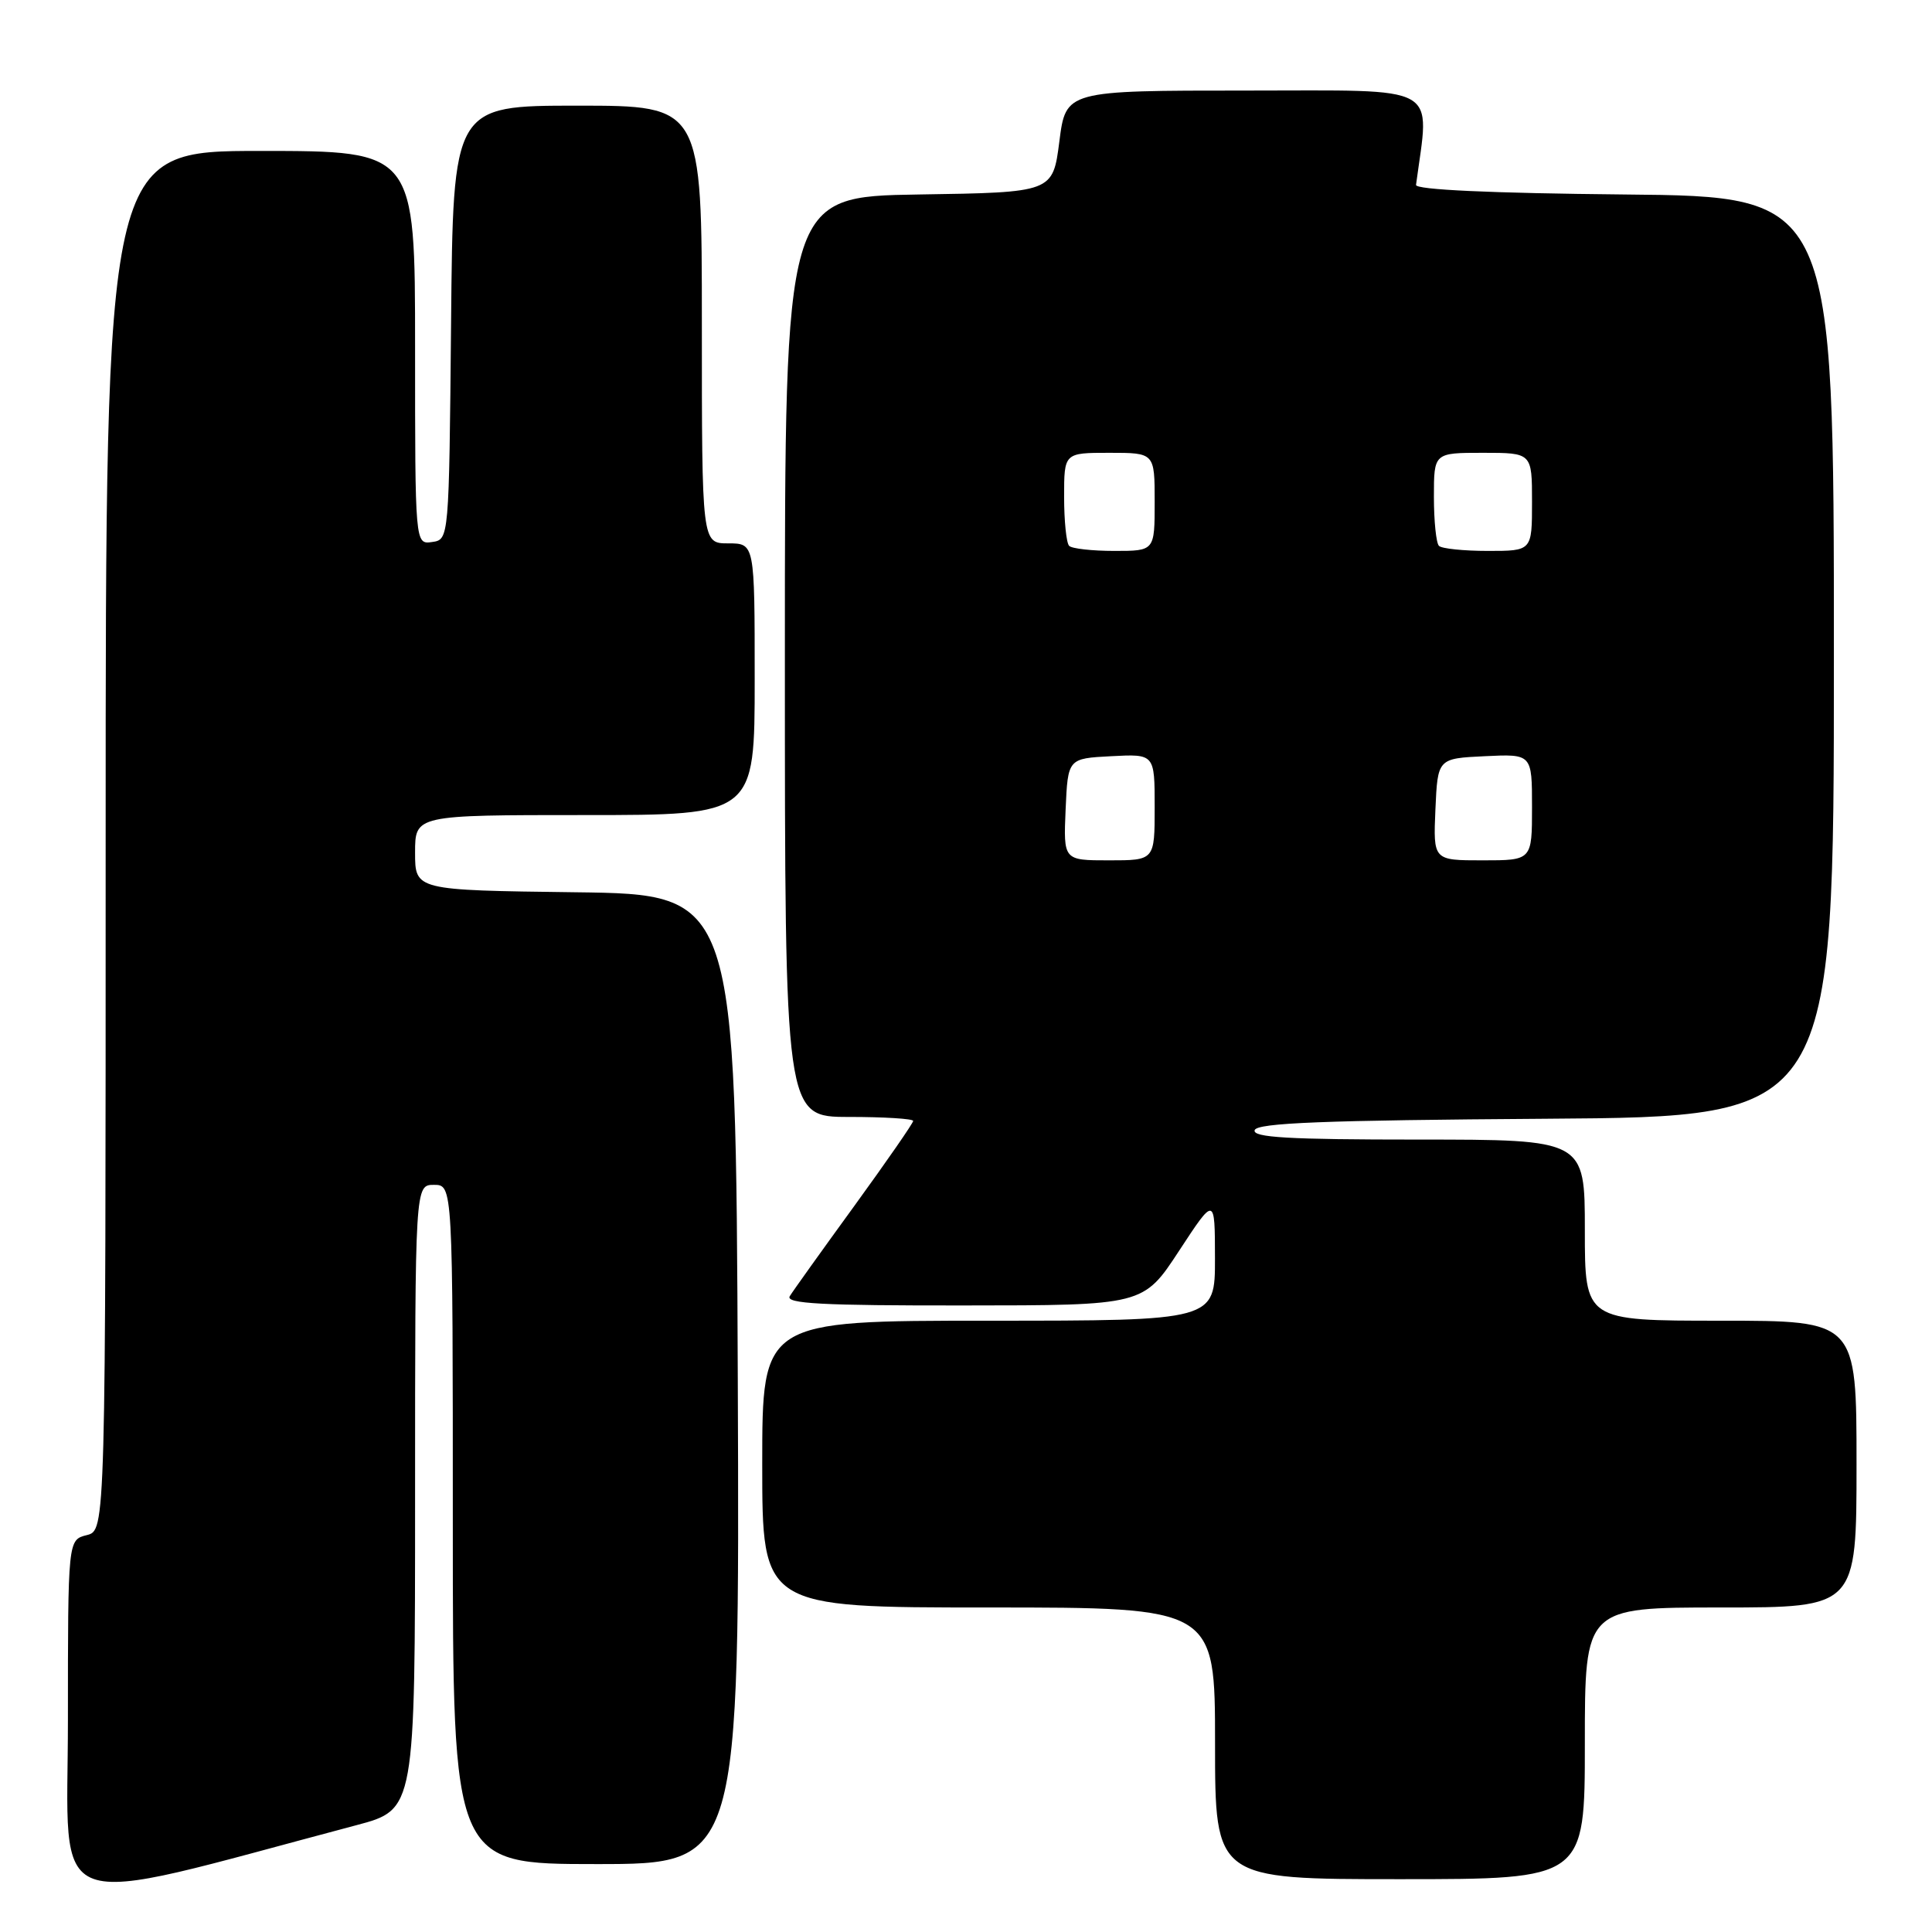 <?xml version="1.0" encoding="UTF-8" standalone="no"?>
<!DOCTYPE svg PUBLIC "-//W3C//DTD SVG 1.1//EN" "http://www.w3.org/Graphics/SVG/1.1/DTD/svg11.dtd" >
<svg xmlns="http://www.w3.org/2000/svg" xmlns:xlink="http://www.w3.org/1999/xlink" version="1.1" viewBox="0 0 256 256">
 <g >
 <path fill="currentColor"
d=" M 47.25 241.84 C 55.00 239.78 55.00 239.78 55.00 198.39 C 55.00 157.00 55.00 157.00 57.50 157.00 C 60.00 157.00 60.00 157.00 60.00 202.00 C 60.00 247.00 60.00 247.00 79.01 247.00 C 98.01 247.00 98.01 247.00 97.76 182.75 C 97.50 118.50 97.50 118.50 76.25 118.23 C 55.00 117.96 55.00 117.96 55.00 112.98 C 55.00 108.00 55.00 108.00 77.50 108.00 C 100.00 108.00 100.00 108.00 100.00 90.00 C 100.00 72.00 100.00 72.00 96.50 72.00 C 93.00 72.00 93.00 72.00 93.00 43.00 C 93.00 14.00 93.00 14.00 76.52 14.00 C 60.03 14.00 60.03 14.00 59.77 42.75 C 59.50 71.50 59.50 71.50 57.25 71.82 C 55.00 72.14 55.00 72.14 55.00 46.07 C 55.00 20.00 55.00 20.00 34.50 20.00 C 14.00 20.00 14.00 20.00 14.00 111.39 C 14.00 202.78 14.00 202.78 11.50 203.41 C 9.00 204.04 9.00 204.04 9.00 227.94 C 9.00 254.33 5.27 252.97 47.25 241.84 Z  M 210.00 231.00 C 210.00 213.00 210.00 213.00 228.00 213.00 C 246.00 213.00 246.00 213.00 246.00 194.00 C 246.00 175.00 246.00 175.00 228.00 175.00 C 210.00 175.00 210.00 175.00 210.00 163.00 C 210.00 151.00 210.00 151.00 187.92 151.00 C 170.69 151.00 165.93 150.72 166.25 149.75 C 166.57 148.79 175.38 148.44 204.83 148.24 C 243.00 147.98 243.00 147.98 243.00 87.00 C 243.00 26.03 243.00 26.03 215.25 25.77 C 197.48 25.60 187.55 25.14 187.63 24.50 C 189.44 10.96 191.32 12.00 165.19 12.00 C 141.23 12.00 141.23 12.00 140.37 18.75 C 139.50 25.50 139.50 25.50 121.75 25.77 C 104.00 26.05 104.00 26.05 104.00 87.02 C 104.00 148.00 104.00 148.00 112.50 148.00 C 117.17 148.00 121.00 148.24 121.00 148.53 C 121.00 148.82 117.49 153.88 113.21 159.78 C 108.93 165.67 105.07 171.06 104.65 171.75 C 104.04 172.74 108.90 173.00 127.69 172.98 C 151.50 172.97 151.50 172.97 156.24 165.73 C 160.98 158.50 160.98 158.50 160.99 166.75 C 161.00 175.00 161.00 175.00 131.00 175.00 C 101.00 175.00 101.00 175.00 101.00 194.00 C 101.00 213.00 101.00 213.00 131.00 213.00 C 161.00 213.00 161.00 213.00 161.00 231.00 C 161.00 249.00 161.00 249.00 185.50 249.00 C 210.00 249.00 210.00 249.00 210.00 231.00 Z  M 141.20 107.25 C 141.50 100.50 141.50 100.50 147.25 100.20 C 153.00 99.90 153.00 99.90 153.00 106.95 C 153.00 114.00 153.00 114.00 146.95 114.00 C 140.91 114.00 140.91 114.00 141.20 107.25 Z  M 190.20 107.25 C 190.50 100.50 190.50 100.50 196.75 100.20 C 203.00 99.90 203.00 99.90 203.00 106.95 C 203.00 114.00 203.00 114.00 196.45 114.00 C 189.91 114.00 189.91 114.00 190.20 107.25 Z  M 141.67 72.33 C 141.30 71.97 141.00 69.04 141.00 65.83 C 141.00 60.00 141.00 60.00 147.00 60.00 C 153.00 60.00 153.00 60.00 153.00 66.50 C 153.00 73.00 153.00 73.00 147.67 73.00 C 144.73 73.00 142.03 72.70 141.67 72.33 Z  M 190.67 72.33 C 190.30 71.97 190.00 69.04 190.00 65.83 C 190.00 60.00 190.00 60.00 196.50 60.00 C 203.00 60.00 203.00 60.00 203.00 66.50 C 203.00 73.00 203.00 73.00 197.17 73.00 C 193.96 73.00 191.03 72.70 190.67 72.33 Z "/>
</g>
</svg>